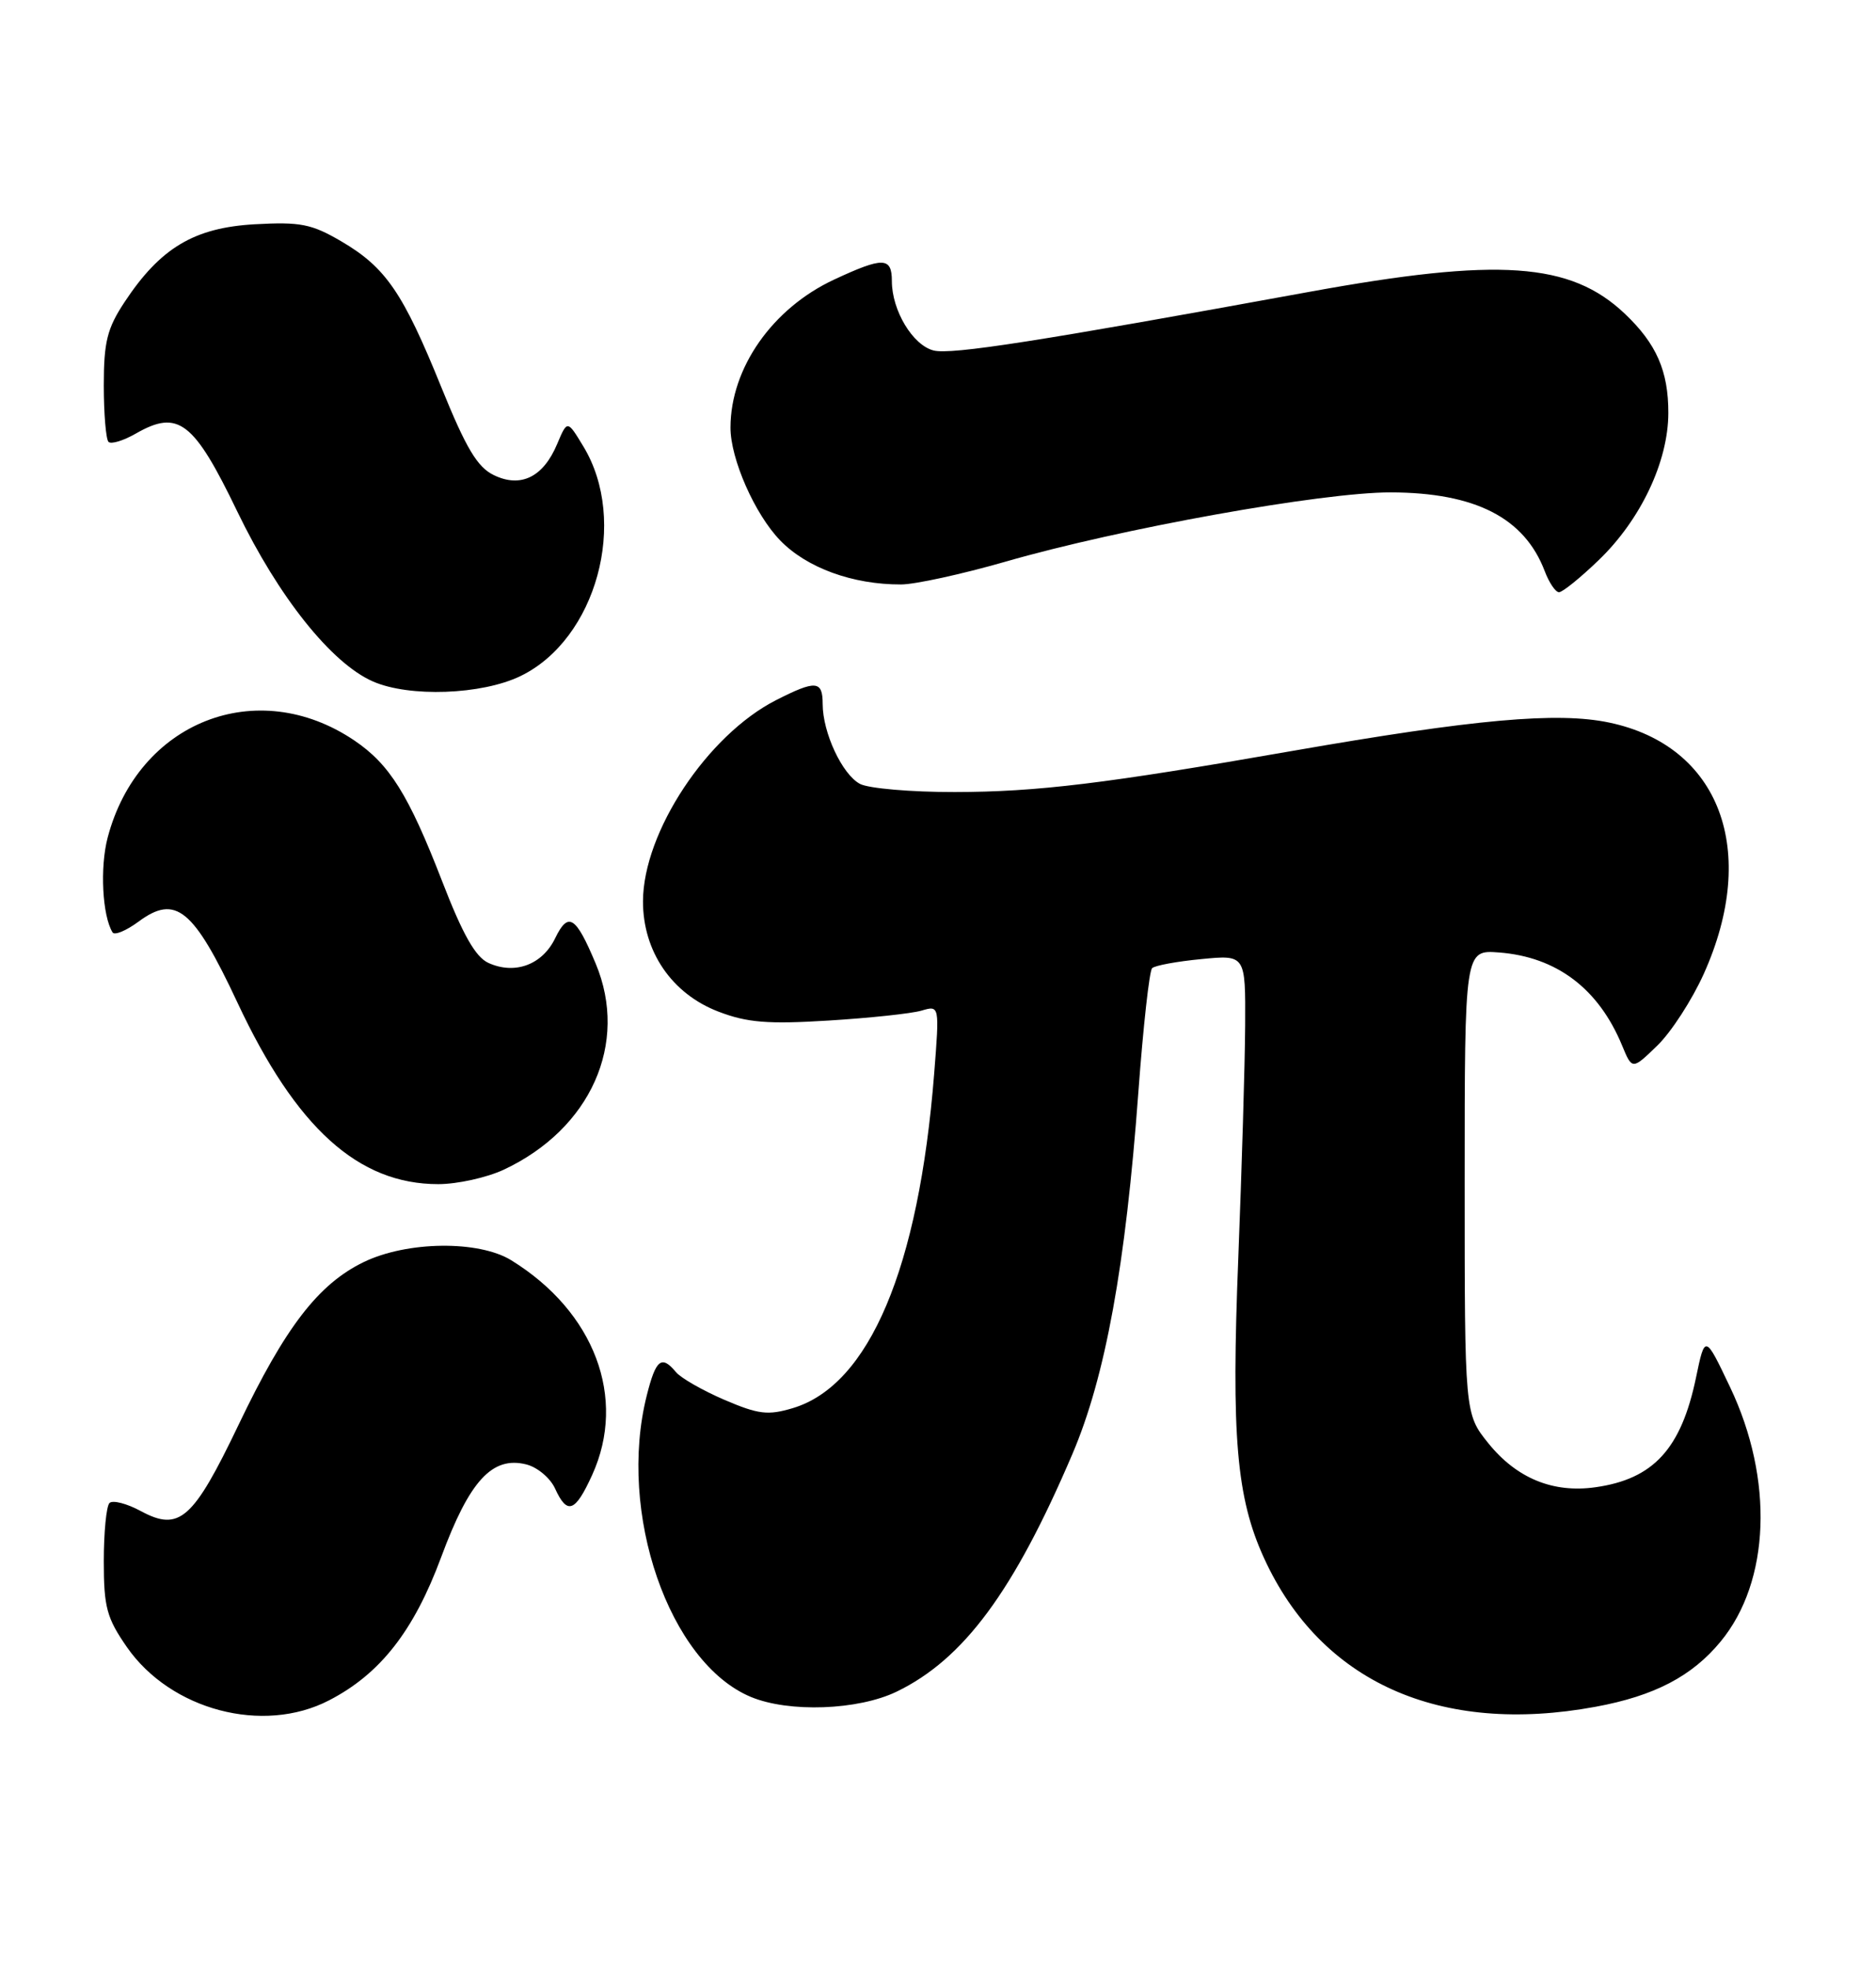 <?xml version="1.0" encoding="UTF-8" standalone="no"?>
<!DOCTYPE svg PUBLIC "-//W3C//DTD SVG 1.1//EN" "http://www.w3.org/Graphics/SVG/1.1/DTD/svg11.dtd" >
<svg xmlns="http://www.w3.org/2000/svg" xmlns:xlink="http://www.w3.org/1999/xlink" version="1.1" viewBox="0 0 244 256">
 <g >
 <path fill="currentColor"
d=" M 42.79 221.08 C 49.45 217.65 53.82 212.06 57.38 202.46 C 61.06 192.52 64.02 189.29 68.45 190.40 C 69.89 190.76 71.57 192.17 72.19 193.53 C 73.78 197.01 74.81 196.63 77.03 191.75 C 81.56 181.76 77.33 170.54 66.50 163.86 C 62.27 161.25 52.95 161.36 47.31 164.09 C 41.41 166.95 37.11 172.53 31.03 185.25 C 25.12 197.59 23.33 199.17 18.32 196.47 C 16.49 195.48 14.65 195.01 14.24 195.42 C 13.83 195.83 13.50 199.24 13.50 203.00 C 13.50 208.97 13.88 210.37 16.51 214.16 C 22.21 222.35 34.21 225.52 42.79 221.08 Z  M 207.53 221.91 C 215.18 220.50 220.08 217.94 223.80 213.42 C 230.24 205.61 230.73 192.34 225.02 180.35 C 221.76 173.50 221.76 173.50 220.59 179.11 C 218.66 188.38 215.05 192.31 207.50 193.37 C 201.99 194.15 197.26 192.20 193.59 187.66 C 190.50 183.82 190.50 183.82 190.50 153.66 C 190.50 123.50 190.50 123.50 194.98 123.84 C 202.46 124.42 207.91 128.53 210.97 135.92 C 212.29 139.11 212.29 139.11 215.56 135.94 C 217.36 134.20 220.07 130.01 221.59 126.64 C 228.82 110.60 223.69 96.97 209.31 93.95 C 202.58 92.53 191.81 93.50 168.00 97.65 C 143.67 101.90 134.94 102.96 124.18 102.98 C 118.51 102.99 112.96 102.51 111.85 101.92 C 109.53 100.68 107.00 95.25 107.00 91.53 C 107.00 88.47 106.11 88.40 100.92 91.04 C 91.99 95.60 83.67 108.17 83.63 117.16 C 83.61 123.70 87.38 129.22 93.47 131.54 C 97.18 132.96 99.87 133.18 107.77 132.69 C 113.12 132.36 118.56 131.78 119.85 131.40 C 122.20 130.71 122.20 130.71 121.50 139.61 C 119.50 164.88 113.06 180.10 103.12 183.08 C 99.88 184.05 98.65 183.90 94.21 182.00 C 91.38 180.78 88.54 179.16 87.91 178.39 C 86.04 176.14 85.30 176.74 84.12 181.44 C 80.28 196.68 87.02 216.19 97.66 220.63 C 102.60 222.69 111.61 222.37 116.63 219.94 C 125.34 215.72 131.85 206.92 139.48 189.05 C 143.77 179.01 146.40 164.58 148.06 142.00 C 148.69 133.47 149.49 126.22 149.85 125.88 C 150.21 125.53 153.09 125.00 156.25 124.70 C 162.00 124.14 162.00 124.14 161.95 133.32 C 161.92 138.37 161.51 151.95 161.06 163.49 C 160.13 186.76 160.81 194.73 164.41 202.59 C 171.79 218.71 187.29 225.65 207.53 221.91 Z  M 65.50 152.09 C 76.83 146.79 81.81 135.65 77.48 125.29 C 74.89 119.10 73.91 118.48 72.21 121.98 C 70.54 125.44 66.97 126.76 63.53 125.20 C 61.84 124.43 60.19 121.52 57.50 114.56 C 53.14 103.31 50.68 99.38 46.08 96.27 C 33.42 87.74 17.96 93.84 14.00 108.91 C 12.98 112.79 13.31 119.07 14.64 121.23 C 14.90 121.64 16.42 121.01 18.03 119.82 C 22.86 116.25 25.17 118.15 30.90 130.39 C 38.52 146.65 46.60 153.96 57.00 153.96 C 59.48 153.96 63.30 153.11 65.50 152.09 Z  M 67.70 87.90 C 77.57 83.12 81.78 67.74 75.86 58.02 C 73.79 54.60 73.79 54.60 72.47 57.72 C 70.67 62.03 67.74 63.47 64.24 61.78 C 62.10 60.76 60.63 58.31 57.41 50.37 C 52.42 38.05 50.18 34.78 44.41 31.39 C 40.51 29.11 39.08 28.83 33.11 29.16 C 25.25 29.61 20.86 32.23 16.21 39.26 C 13.94 42.69 13.50 44.44 13.50 50.09 C 13.50 53.80 13.78 57.11 14.11 57.45 C 14.45 57.79 16.05 57.30 17.67 56.37 C 23.18 53.21 25.20 54.76 30.86 66.50 C 36.23 77.62 43.10 86.23 48.50 88.60 C 53.23 90.68 62.67 90.34 67.70 87.90 Z  M 207.91 72.85 C 213.39 67.59 216.98 60.02 216.99 53.70 C 217.00 48.25 215.45 44.70 211.34 40.80 C 204.27 34.09 194.94 33.45 170.22 37.96 C 135.12 44.37 123.73 46.15 121.43 45.57 C 118.72 44.89 116.00 40.37 116.00 36.55 C 116.00 33.41 114.87 33.38 108.49 36.35 C 100.46 40.09 95.03 47.84 95.01 55.57 C 94.99 59.64 98.18 66.88 101.48 70.27 C 104.93 73.83 110.90 76.01 117.19 75.99 C 119.01 75.99 125.12 74.65 130.77 73.03 C 145.70 68.72 171.99 64.00 180.89 64.02 C 191.88 64.05 198.27 67.32 200.91 74.25 C 201.48 75.76 202.32 77.00 202.77 77.00 C 203.23 77.00 205.54 75.13 207.91 72.85 Z "/>
</g>
</svg>